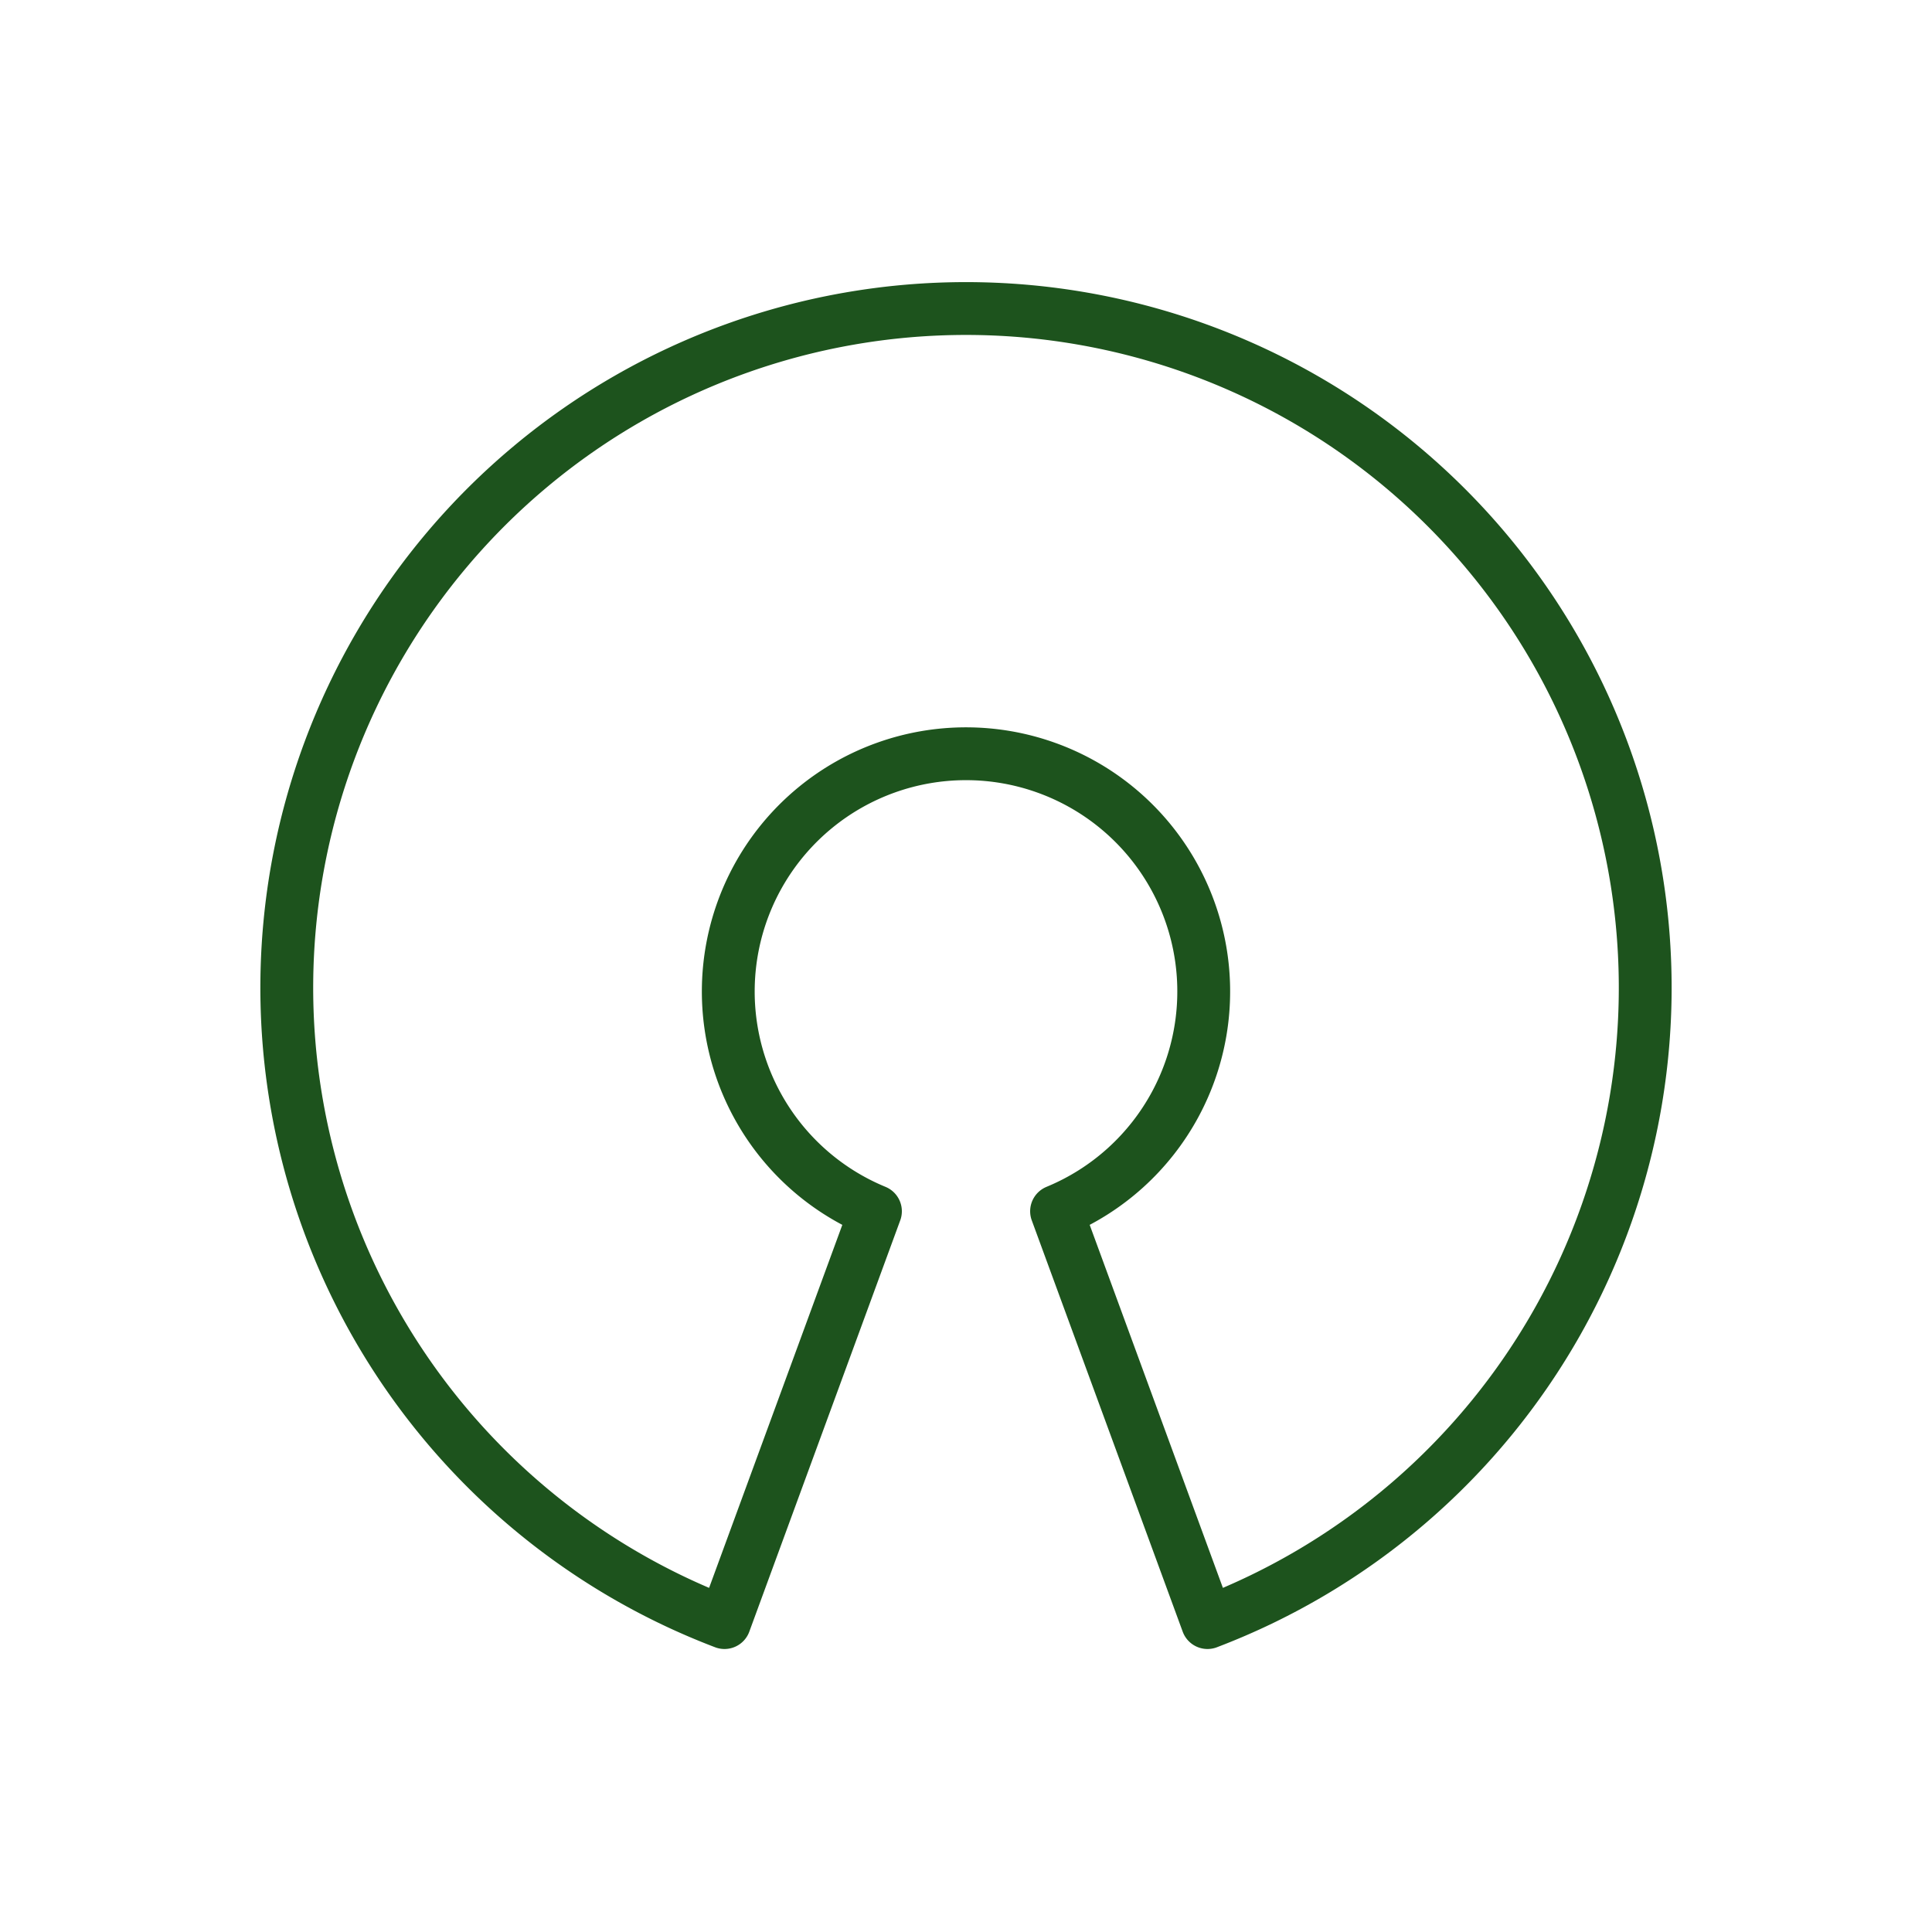 <?xml version="1.0" encoding="UTF-8"?>
<svg xmlns="http://www.w3.org/2000/svg" aria-label="Open Source" role="img" viewBox="0 0 512 512">
  <path fill="transparent" stroke="#1d531d" stroke-width="14" stroke-linejoin="round" d="M192 430a180 180 0 11128 0l-40-109a63 63 0 10-48 0z"/>
</svg>
